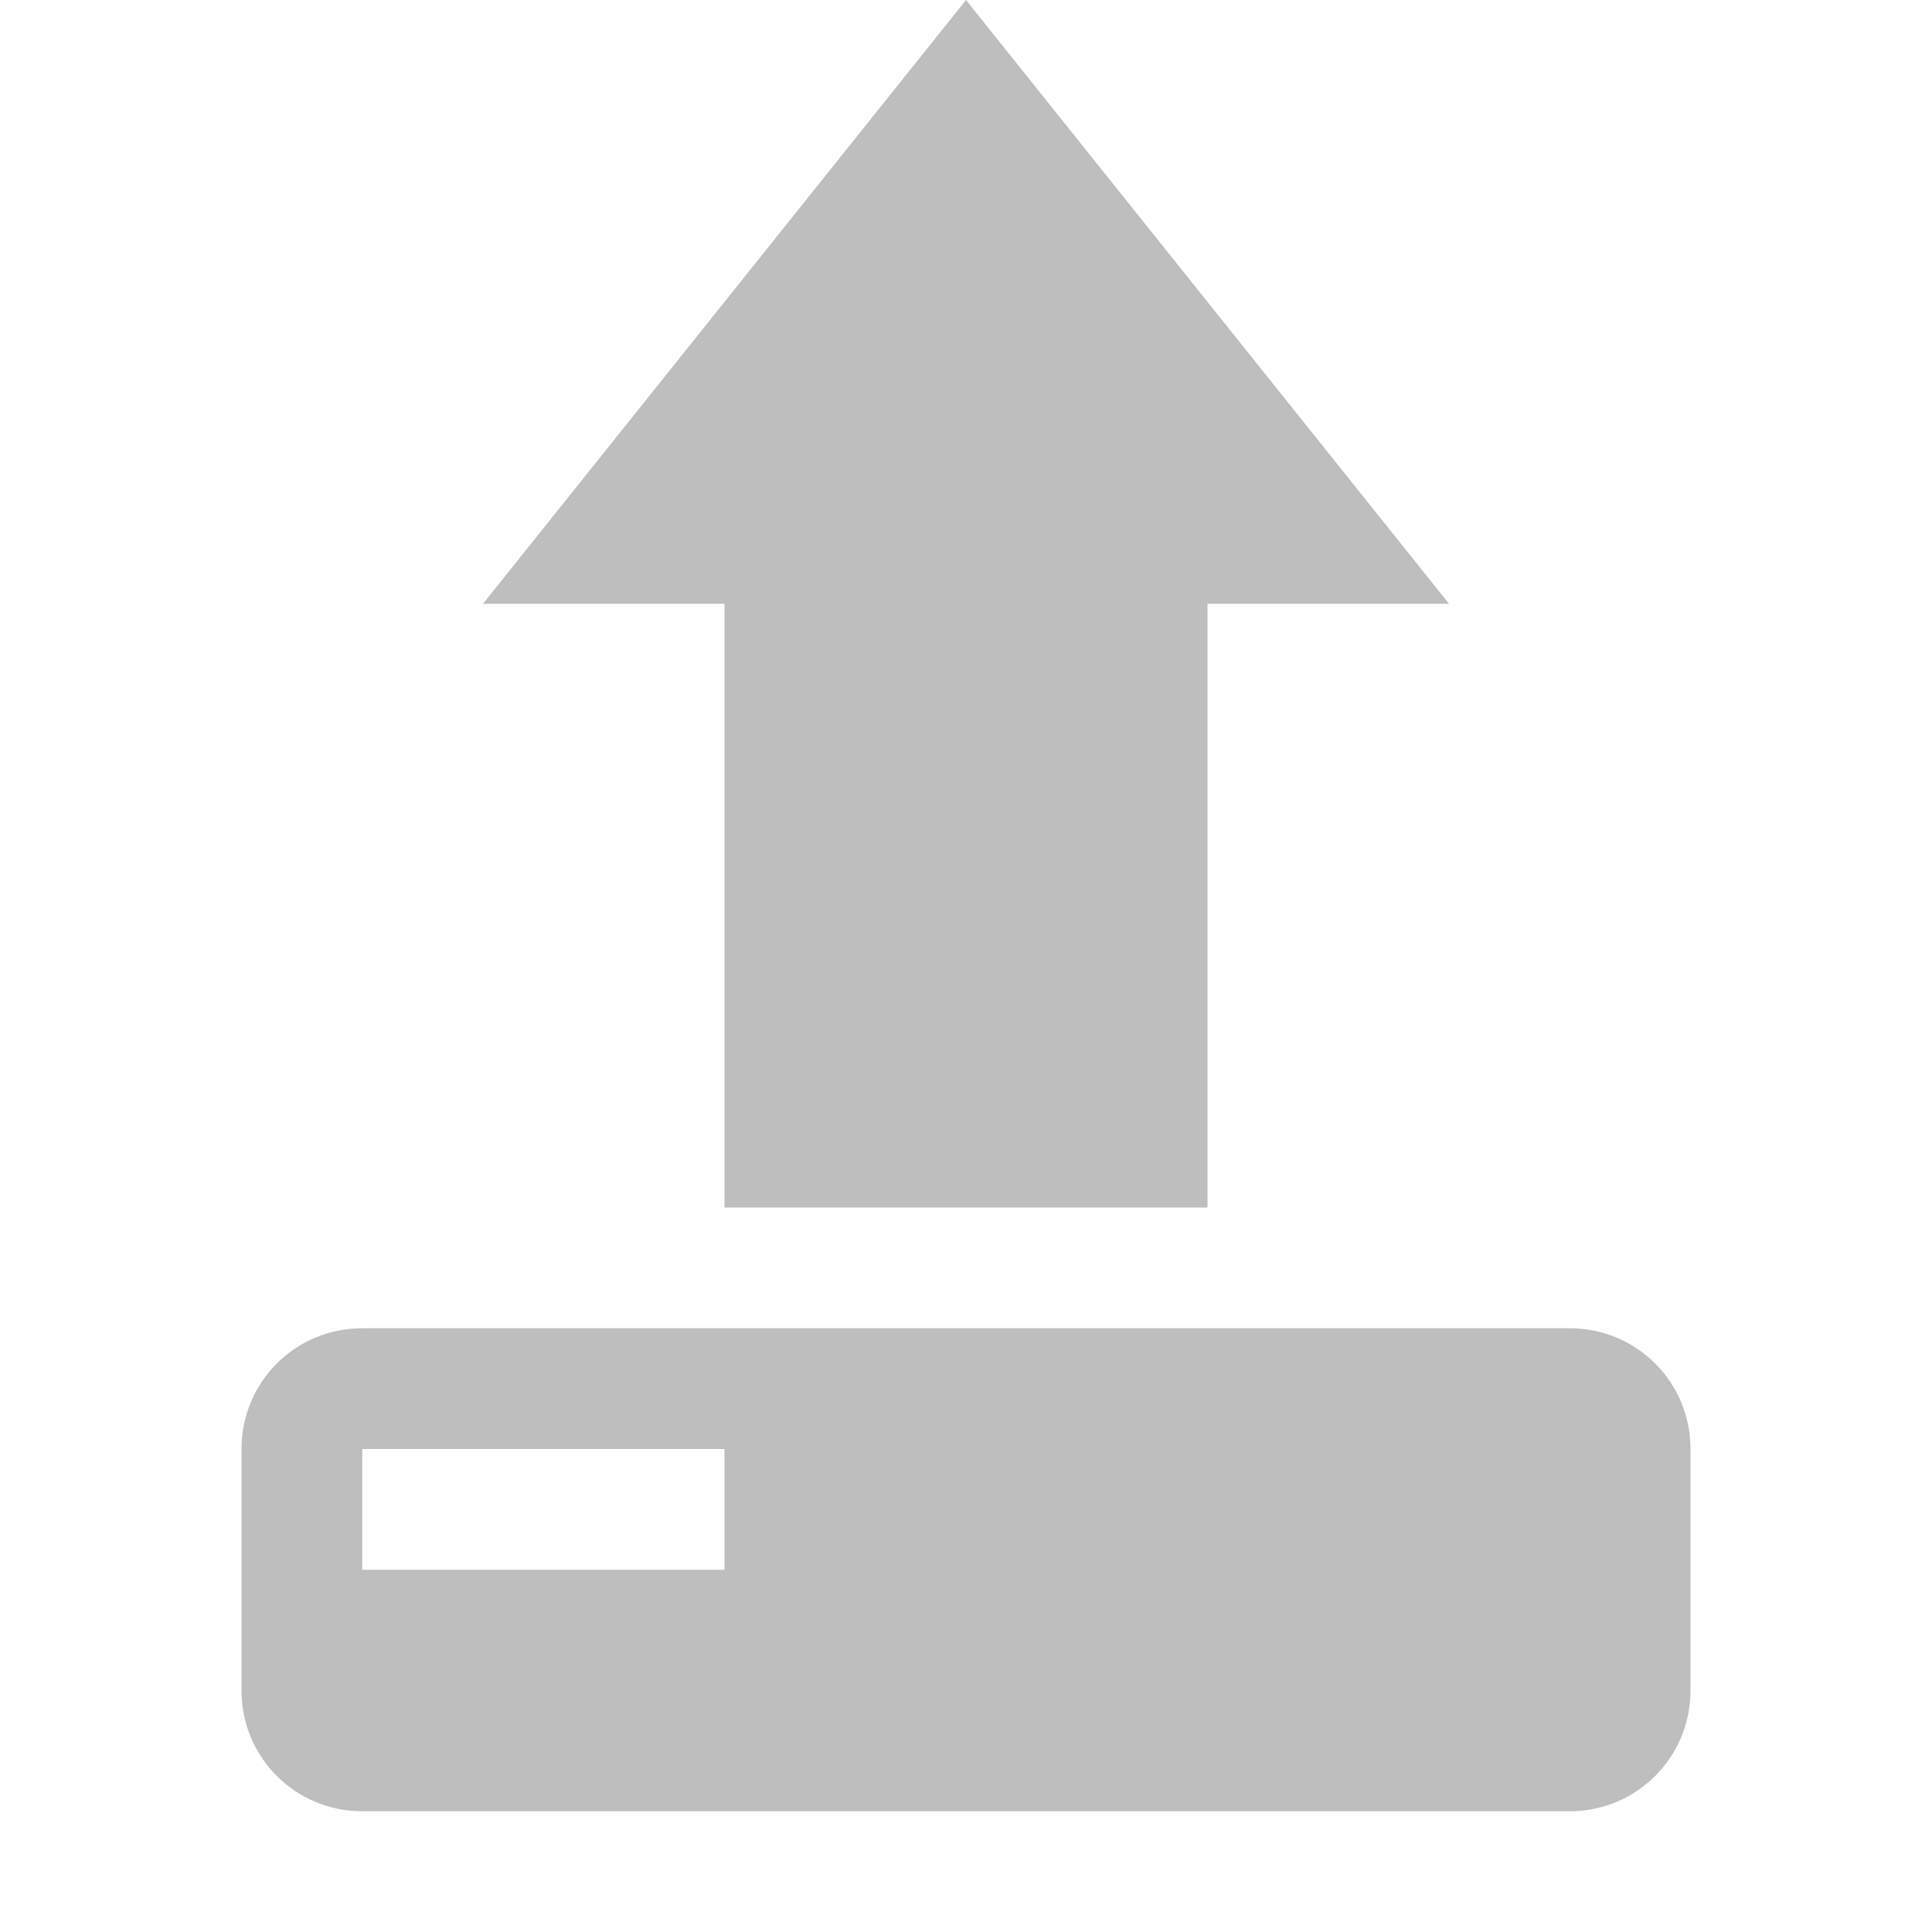 <?xml version='1.0' encoding='UTF-8' standalone='no'?>
<!-- Created with Inkscape (http://www.inkscape.org/) -->

<svg xmlns:cc='http://creativecommons.org/ns#' xmlns:dc='http://purl.org/dc/elements/1.1/' sodipodi:docname='document-open-symbolic.svg' inkscape:export-filename='/home/sam/img/source-symbolic.png' inkscape:export-xdpi='270' inkscape:export-ydpi='270' height='16' id='svg7384' xmlns:inkscape='http://www.inkscape.org/namespaces/inkscape' xmlns:osb='http://www.openswatchbook.org/uri/2009/osb' xmlns:rdf='http://www.w3.org/1999/02/22-rdf-syntax-ns#' xmlns:sodipodi='http://sodipodi.sourceforge.net/DTD/sodipodi-0.dtd' style='enable-background:new' xmlns:svg='http://www.w3.org/2000/svg' version='1.1' inkscape:version='0.48.4 r9939' width='16' xmlns='http://www.w3.org/2000/svg'>
  <sodipodi:namedview inkscape:bbox-nodes='true' inkscape:bbox-paths='true' bordercolor='#666666' borderlayer='false' borderopacity='1' inkscape:current-layer='layer12' inkscape:cx='175.12462' inkscape:cy='2.484951' gridtolerance='10' inkscape:guide-bbox='true' guidetolerance='10' id='namedview88' inkscape:object-nodes='true' inkscape:object-paths='true' objecttolerance='10' pagecolor='#333333' inkscape:pageopacity='1' inkscape:pageshadow='2' showborder='true' showgrid='false' showguides='true' inkscape:showpageshadow='true' inkscape:snap-bbox='true' inkscape:snap-bbox-edge-midpoints='true' inkscape:snap-bbox-midpoints='true' inkscape:snap-global='true' inkscape:snap-grids='true' inkscape:snap-intersection-paths='true' inkscape:snap-nodes='true' inkscape:snap-others='false' inkscape:snap-page='false' inkscape:snap-smooth-nodes='true' inkscape:snap-to-guides='true' inkscape:window-height='702' inkscape:window-maximized='1' inkscape:window-width='1364' inkscape:window-x='0' inkscape:window-y='27' inkscape:zoom='1'>
    <inkscape:grid color='#000000' dotted='false' empcolor='#0800ff' empopacity='0.463' empspacing='4' enabled='true' id='grid4866' opacity='0.165' originx='-20px' originy='-189px' snapvisiblegridlinesonly='true' spacingx='0.25px' spacingy='0.25px' type='xygrid' visible='true'/>
  </sodipodi:namedview>
  <title id='title8473'>Moka Symbolic Icon Theme</title>
  <defs id='defs7386'>
    <linearGradient id='linearGradient5606' osb:paint='solid'>
      <stop id='stop5608' offset='0' style='stop-color:#000000;stop-opacity:1;'/>
    </linearGradient>
    <filter inkscape:collect='always' color-interpolation-filters='sRGB' id='filter7554'>
      <feBlend inkscape:collect='always' id='feBlend7556' in2='BackgroundImage' mode='darken'/>
    </filter>
  </defs>
  <g inkscape:groupmode='layer' id='layer9' inkscape:label='status' style='display:inline' transform='translate(-261,-28)'/>
  <g inkscape:groupmode='layer' id='layer10' inkscape:label='devices' style='display:inline;filter:url(#filter7554)' transform='translate(-261,-28)'/>
  <g inkscape:groupmode='layer' id='layer1' inkscape:label='places' style='display:inline' transform='translate(-20,-645)'/>
  <g inkscape:groupmode='layer' id='layer14' inkscape:label='mimetypes' style='display:inline' transform='translate(-261,-28)'/>
  <g inkscape:groupmode='layer' id='layer15' inkscape:label='emblems' style='display:inline' transform='translate(-261,-28)'/>
  <g inkscape:groupmode='layer' id='g71291' inkscape:label='emotes' style='display:inline' transform='translate(-261,-28)'/>
  <g inkscape:groupmode='layer' id='layer2' inkscape:label='categories' style='display:inline' transform='translate(-20,-495)'/>
  <g inkscape:groupmode='layer' id='g6058' inkscape:label='apps' style='display:inline' transform='translate(-20,-495)'/>
  <g inkscape:groupmode='layer' id='layer12' inkscape:label='actions' style='display:inline' transform='translate(-261,-28)'>
    
    <path inkscape:connector-curvature='0' d='m 267,38 0,-4 0,-1 -2,0 4,-5 L 273,33 l -2,0 0,1 0,4 z' id='path6036' sodipodi:nodetypes='cccccccccc' style='color:#bebebe;fill:#bebebe;fill-opacity:1;stroke:none;stroke-width:4;marker:none;visibility:visible;display:inline;overflow:visible;enable-background:accumulate'/>
    <path inkscape:connector-curvature='0' d='m 274,39 c 0.554,0 1,0.446 1,1 l 0,2 c 0,0.554 -0.446,1 -1,1 l -10,0 c -0.554,0 -1,-0.446 -1,-1 l 0,-2 c 0,-0.554 0.446,-1 1,-1 z m -7,1 -3,0 0,1 3,0 z' id='path6038' sodipodi:nodetypes='sssssssssccccc' style='fill:#bebebe;fill-opacity:1;stroke:none'/>
  </g>
</svg>
